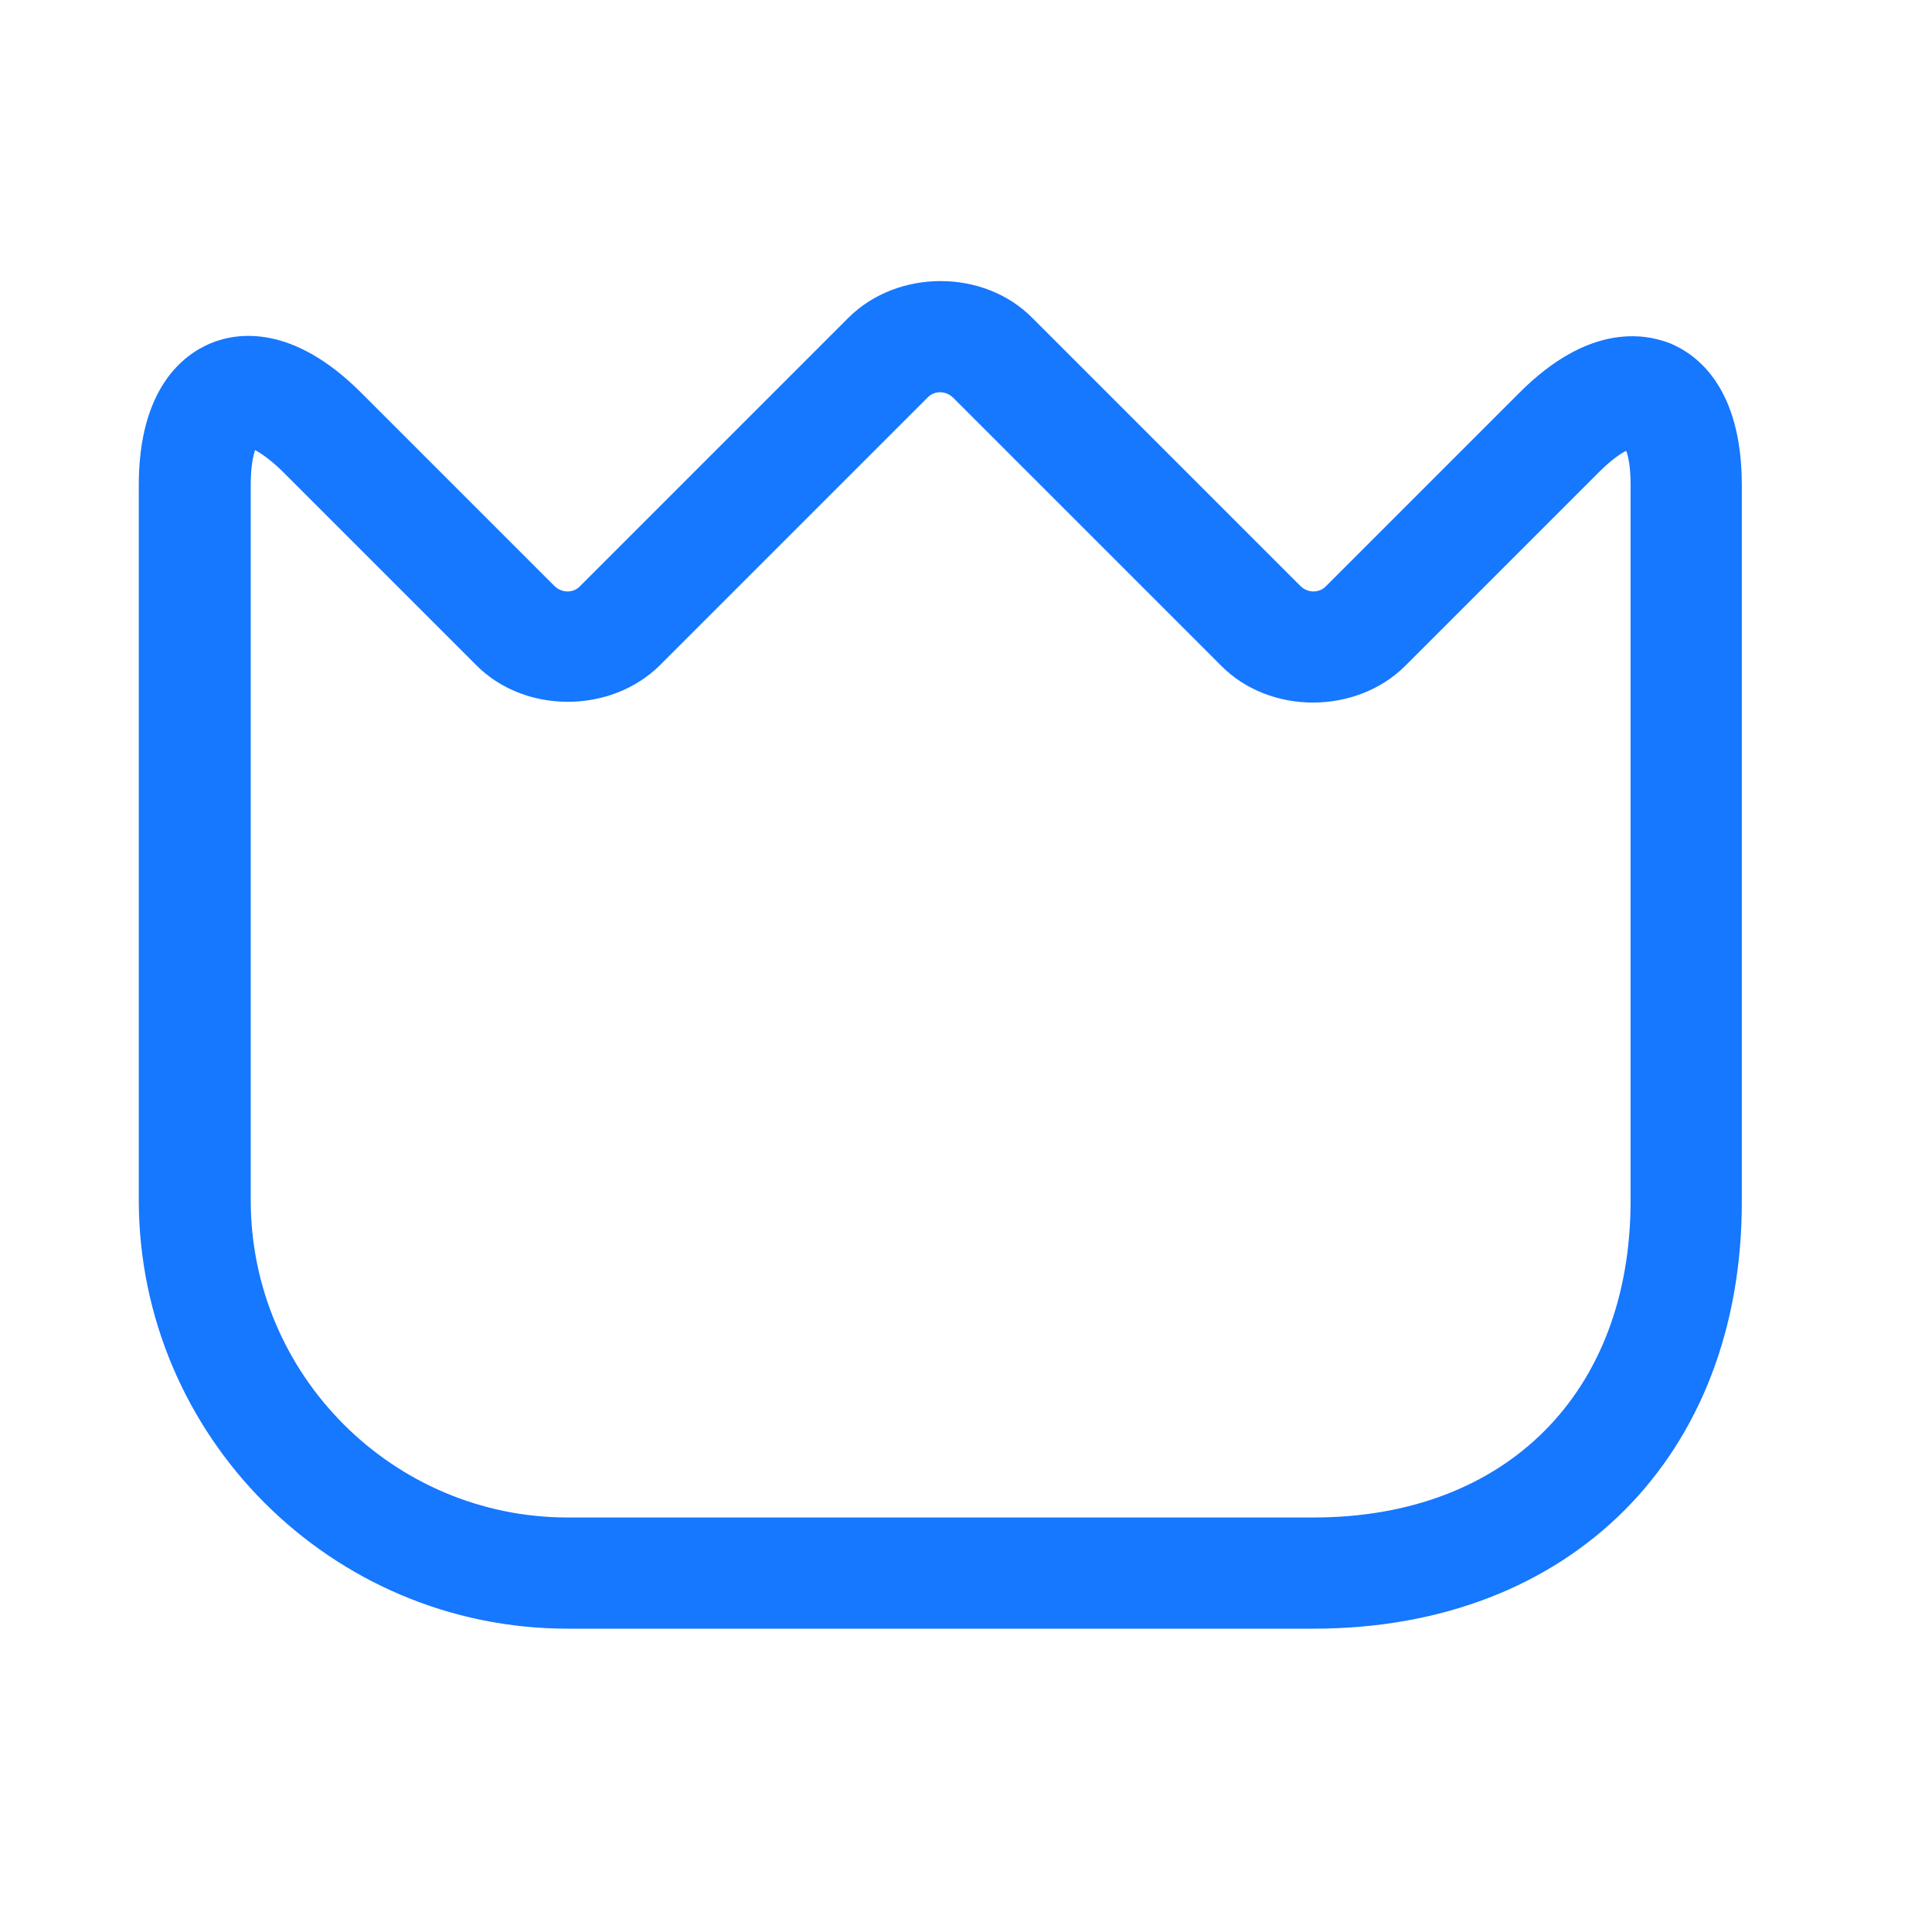 <?xml version="1.0" encoding="UTF-8" standalone="no"?><svg width='18' height='18' viewBox='0 0 18 18' fill='none' xmlns='http://www.w3.org/2000/svg'>
<path d='M12.239 15.174H5.289C3.086 15.174 1.293 13.38 1.293 11.178V4.52C1.293 3.616 1.71 3.304 1.961 3.199C2.211 3.095 2.725 3.019 3.364 3.658L5.164 5.458C5.234 5.528 5.345 5.528 5.407 5.458L7.902 2.963C8.361 2.504 9.167 2.504 9.619 2.963L12.114 5.458C12.183 5.528 12.294 5.528 12.357 5.458L14.157 3.658C14.796 3.019 15.311 3.102 15.561 3.199C15.811 3.304 16.228 3.609 16.228 4.52V11.184C16.235 13.568 14.63 15.174 12.239 15.174ZM2.377 4.193C2.357 4.249 2.336 4.353 2.336 4.52V11.184C2.336 12.811 3.663 14.138 5.289 14.138H12.239C14.032 14.138 15.192 12.977 15.192 11.184V4.52C15.192 4.353 15.172 4.256 15.151 4.2C15.095 4.228 15.012 4.284 14.894 4.402L13.094 6.202C12.635 6.66 11.829 6.66 11.377 6.202L8.882 3.707C8.813 3.637 8.702 3.637 8.639 3.707L6.151 6.195C5.692 6.653 4.886 6.653 4.435 6.195L2.635 4.395C2.516 4.277 2.426 4.221 2.377 4.193Z' fill='#1677FF'/>
</svg>
